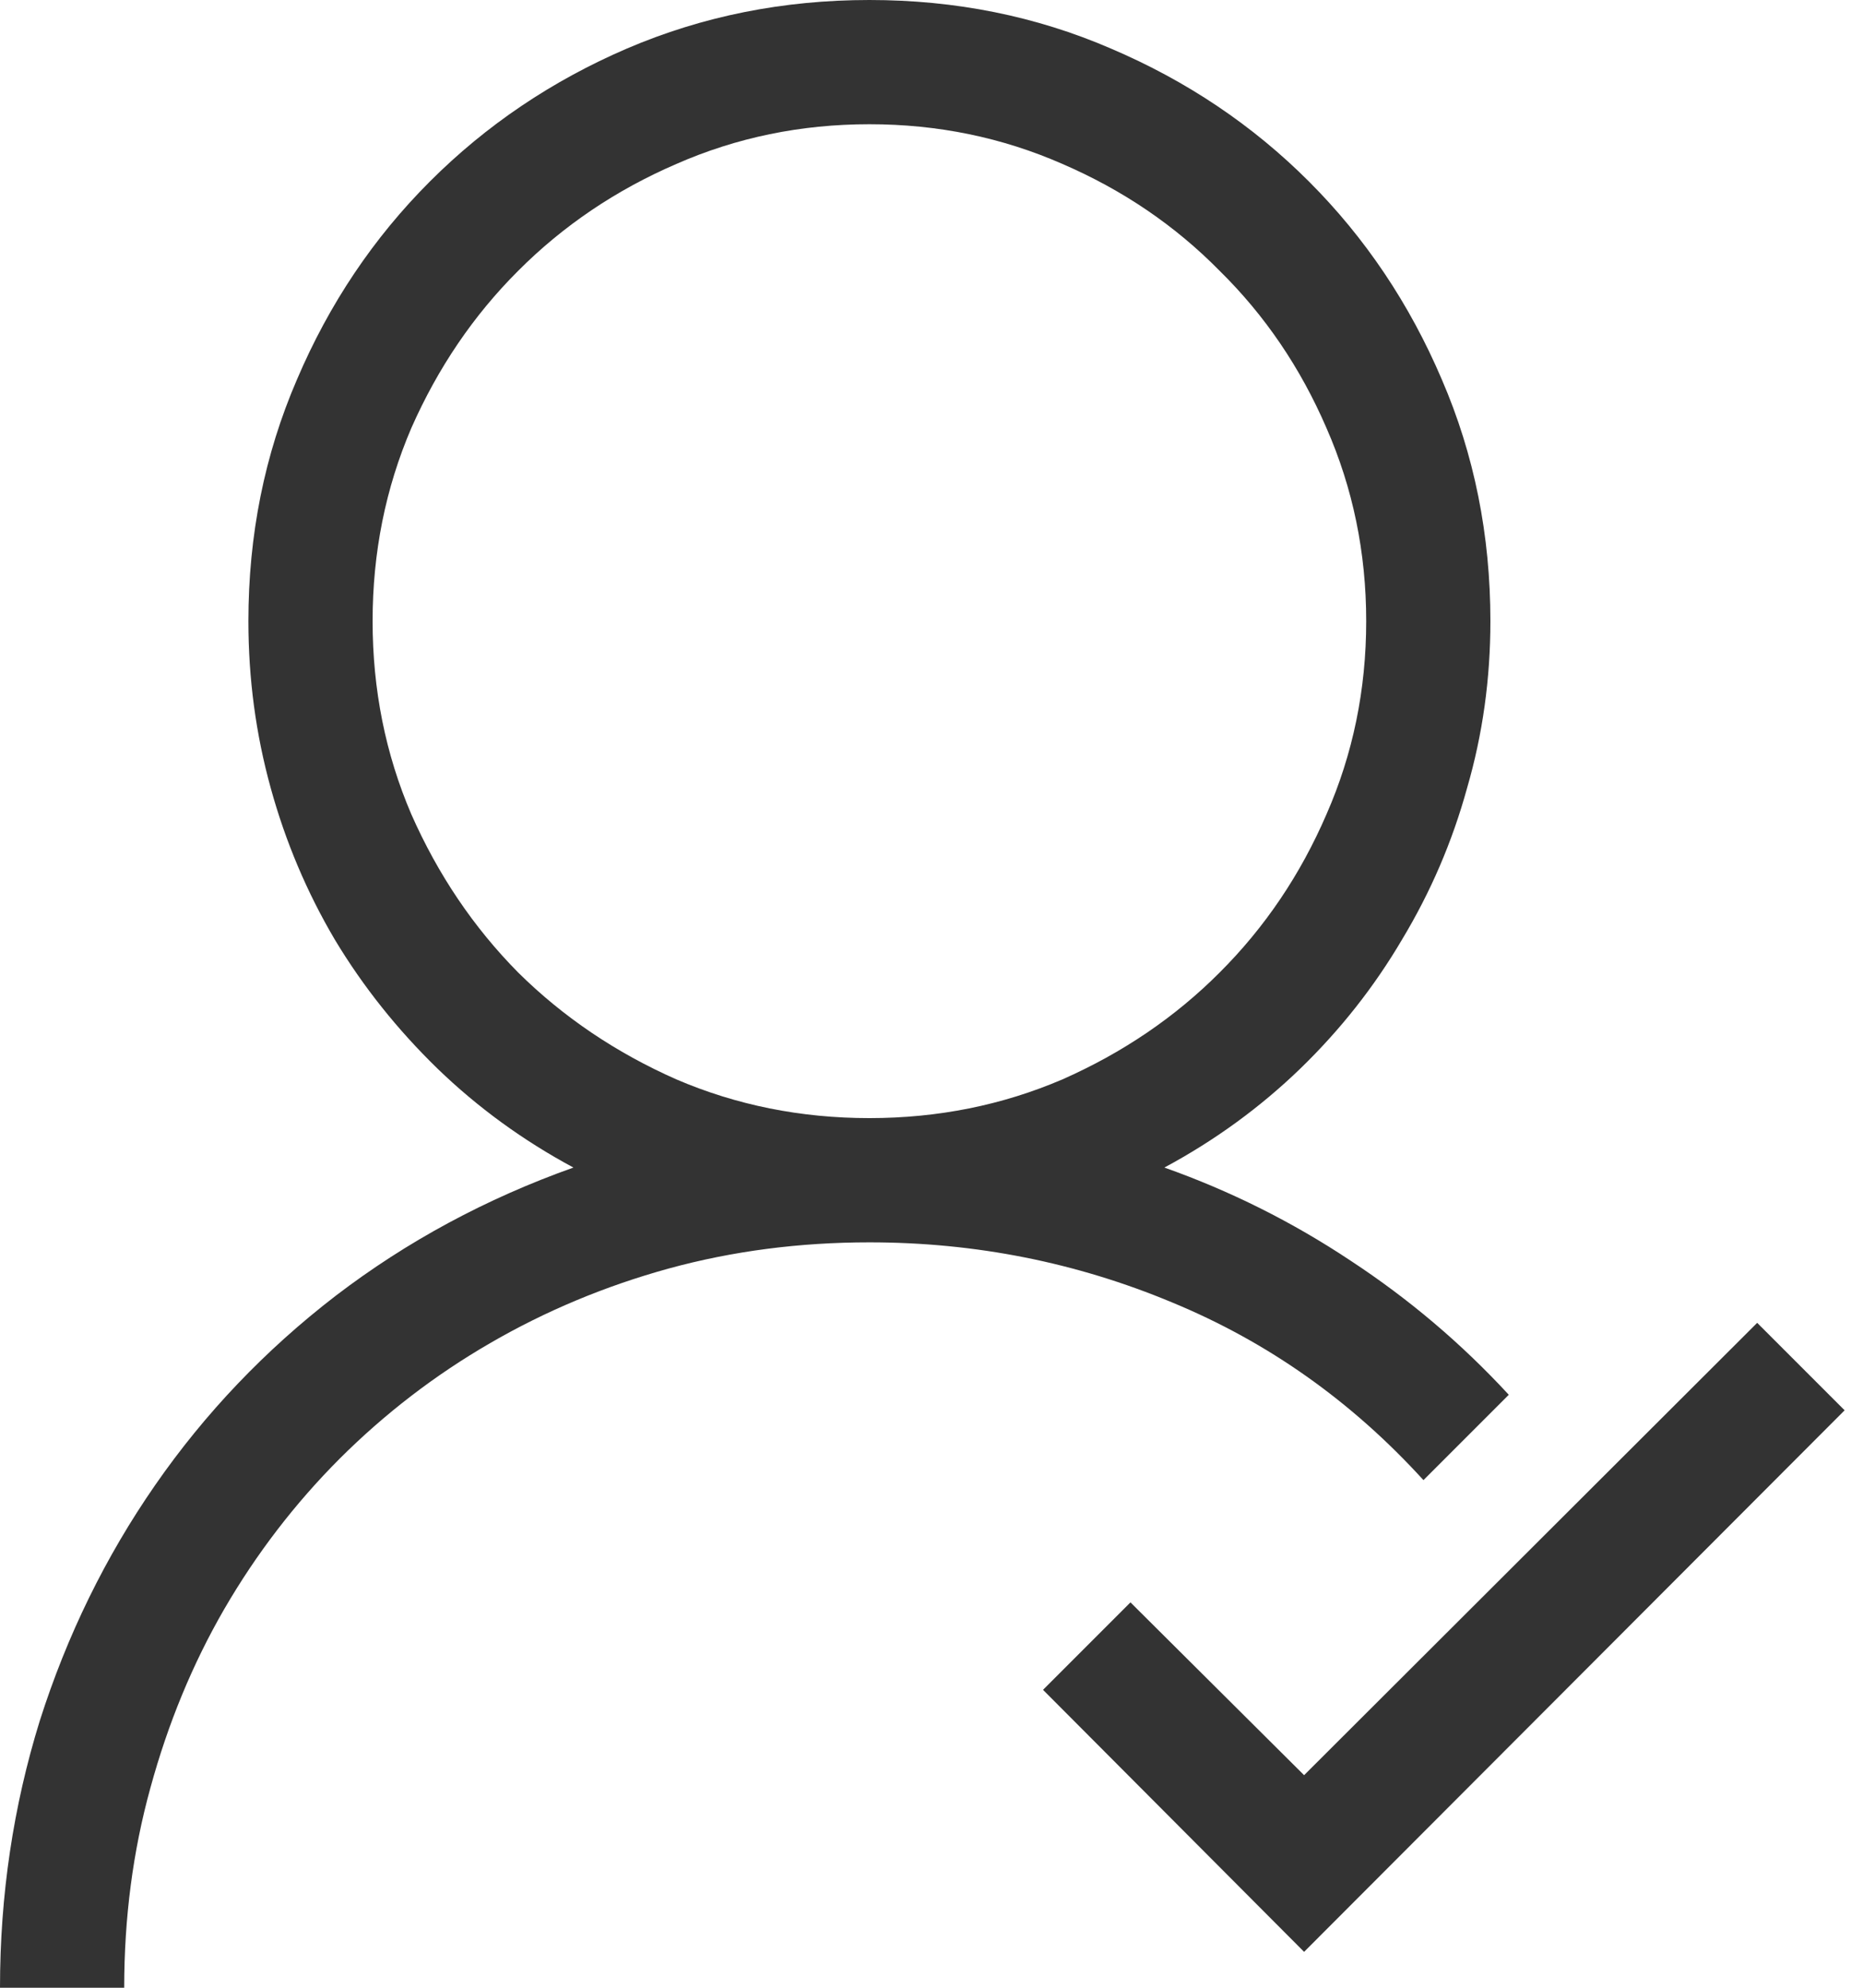<svg width="15" height="16" viewBox="0 0 15 16" fill="none" xmlns="http://www.w3.org/2000/svg">
<path d="M14.852 11.352L10.5 15.711L8.398 13.602L9.102 12.898L10.5 14.289L14.148 10.648L14.852 11.352ZM11.461 11.914C10.883 11.279 10.208 10.802 9.438 10.484C8.667 10.162 7.854 10 7 10C6.438 10 5.898 10.07 5.383 10.211C4.872 10.352 4.393 10.552 3.945 10.812C3.503 11.068 3.099 11.378 2.734 11.742C2.375 12.102 2.065 12.505 1.805 12.953C1.549 13.396 1.352 13.875 1.211 14.391C1.07 14.901 1 15.438 1 16H0C0 15.255 0.107 14.539 0.32 13.852C0.539 13.164 0.849 12.531 1.25 11.953C1.651 11.375 2.135 10.867 2.703 10.43C3.276 9.992 3.914 9.648 4.617 9.398C4.211 9.18 3.846 8.914 3.523 8.602C3.201 8.289 2.924 7.943 2.695 7.562C2.471 7.182 2.299 6.776 2.18 6.344C2.06 5.911 2 5.464 2 5C2 4.307 2.13 3.659 2.391 3.055C2.651 2.445 3.008 1.914 3.461 1.461C3.914 1.008 4.443 0.651 5.047 0.391C5.656 0.13 6.307 0 7 0C7.693 0 8.341 0.13 8.945 0.391C9.555 0.651 10.086 1.008 10.539 1.461C10.992 1.914 11.349 2.445 11.609 3.055C11.87 3.659 12 4.307 12 5C12 5.464 11.938 5.911 11.812 6.344C11.693 6.776 11.518 7.182 11.289 7.562C11.065 7.943 10.792 8.289 10.469 8.602C10.146 8.914 9.781 9.18 9.375 9.398C9.906 9.586 10.406 9.836 10.875 10.148C11.344 10.456 11.768 10.815 12.148 11.227L11.461 11.914ZM3 5C3 5.552 3.104 6.07 3.312 6.555C3.526 7.039 3.812 7.464 4.172 7.828C4.536 8.188 4.961 8.474 5.445 8.688C5.93 8.896 6.448 9 7 9C7.552 9 8.07 8.896 8.555 8.688C9.039 8.474 9.461 8.188 9.82 7.828C10.185 7.464 10.471 7.039 10.68 6.555C10.893 6.07 11 5.552 11 5C11 4.448 10.893 3.93 10.68 3.445C10.471 2.961 10.185 2.539 9.82 2.18C9.461 1.815 9.039 1.529 8.555 1.32C8.07 1.107 7.552 1 7 1C6.448 1 5.93 1.107 5.445 1.32C4.961 1.529 4.536 1.815 4.172 2.18C3.812 2.539 3.526 2.961 3.312 3.445C3.104 3.93 3 4.448 3 5Z" fill="#333333"/>
</svg>
